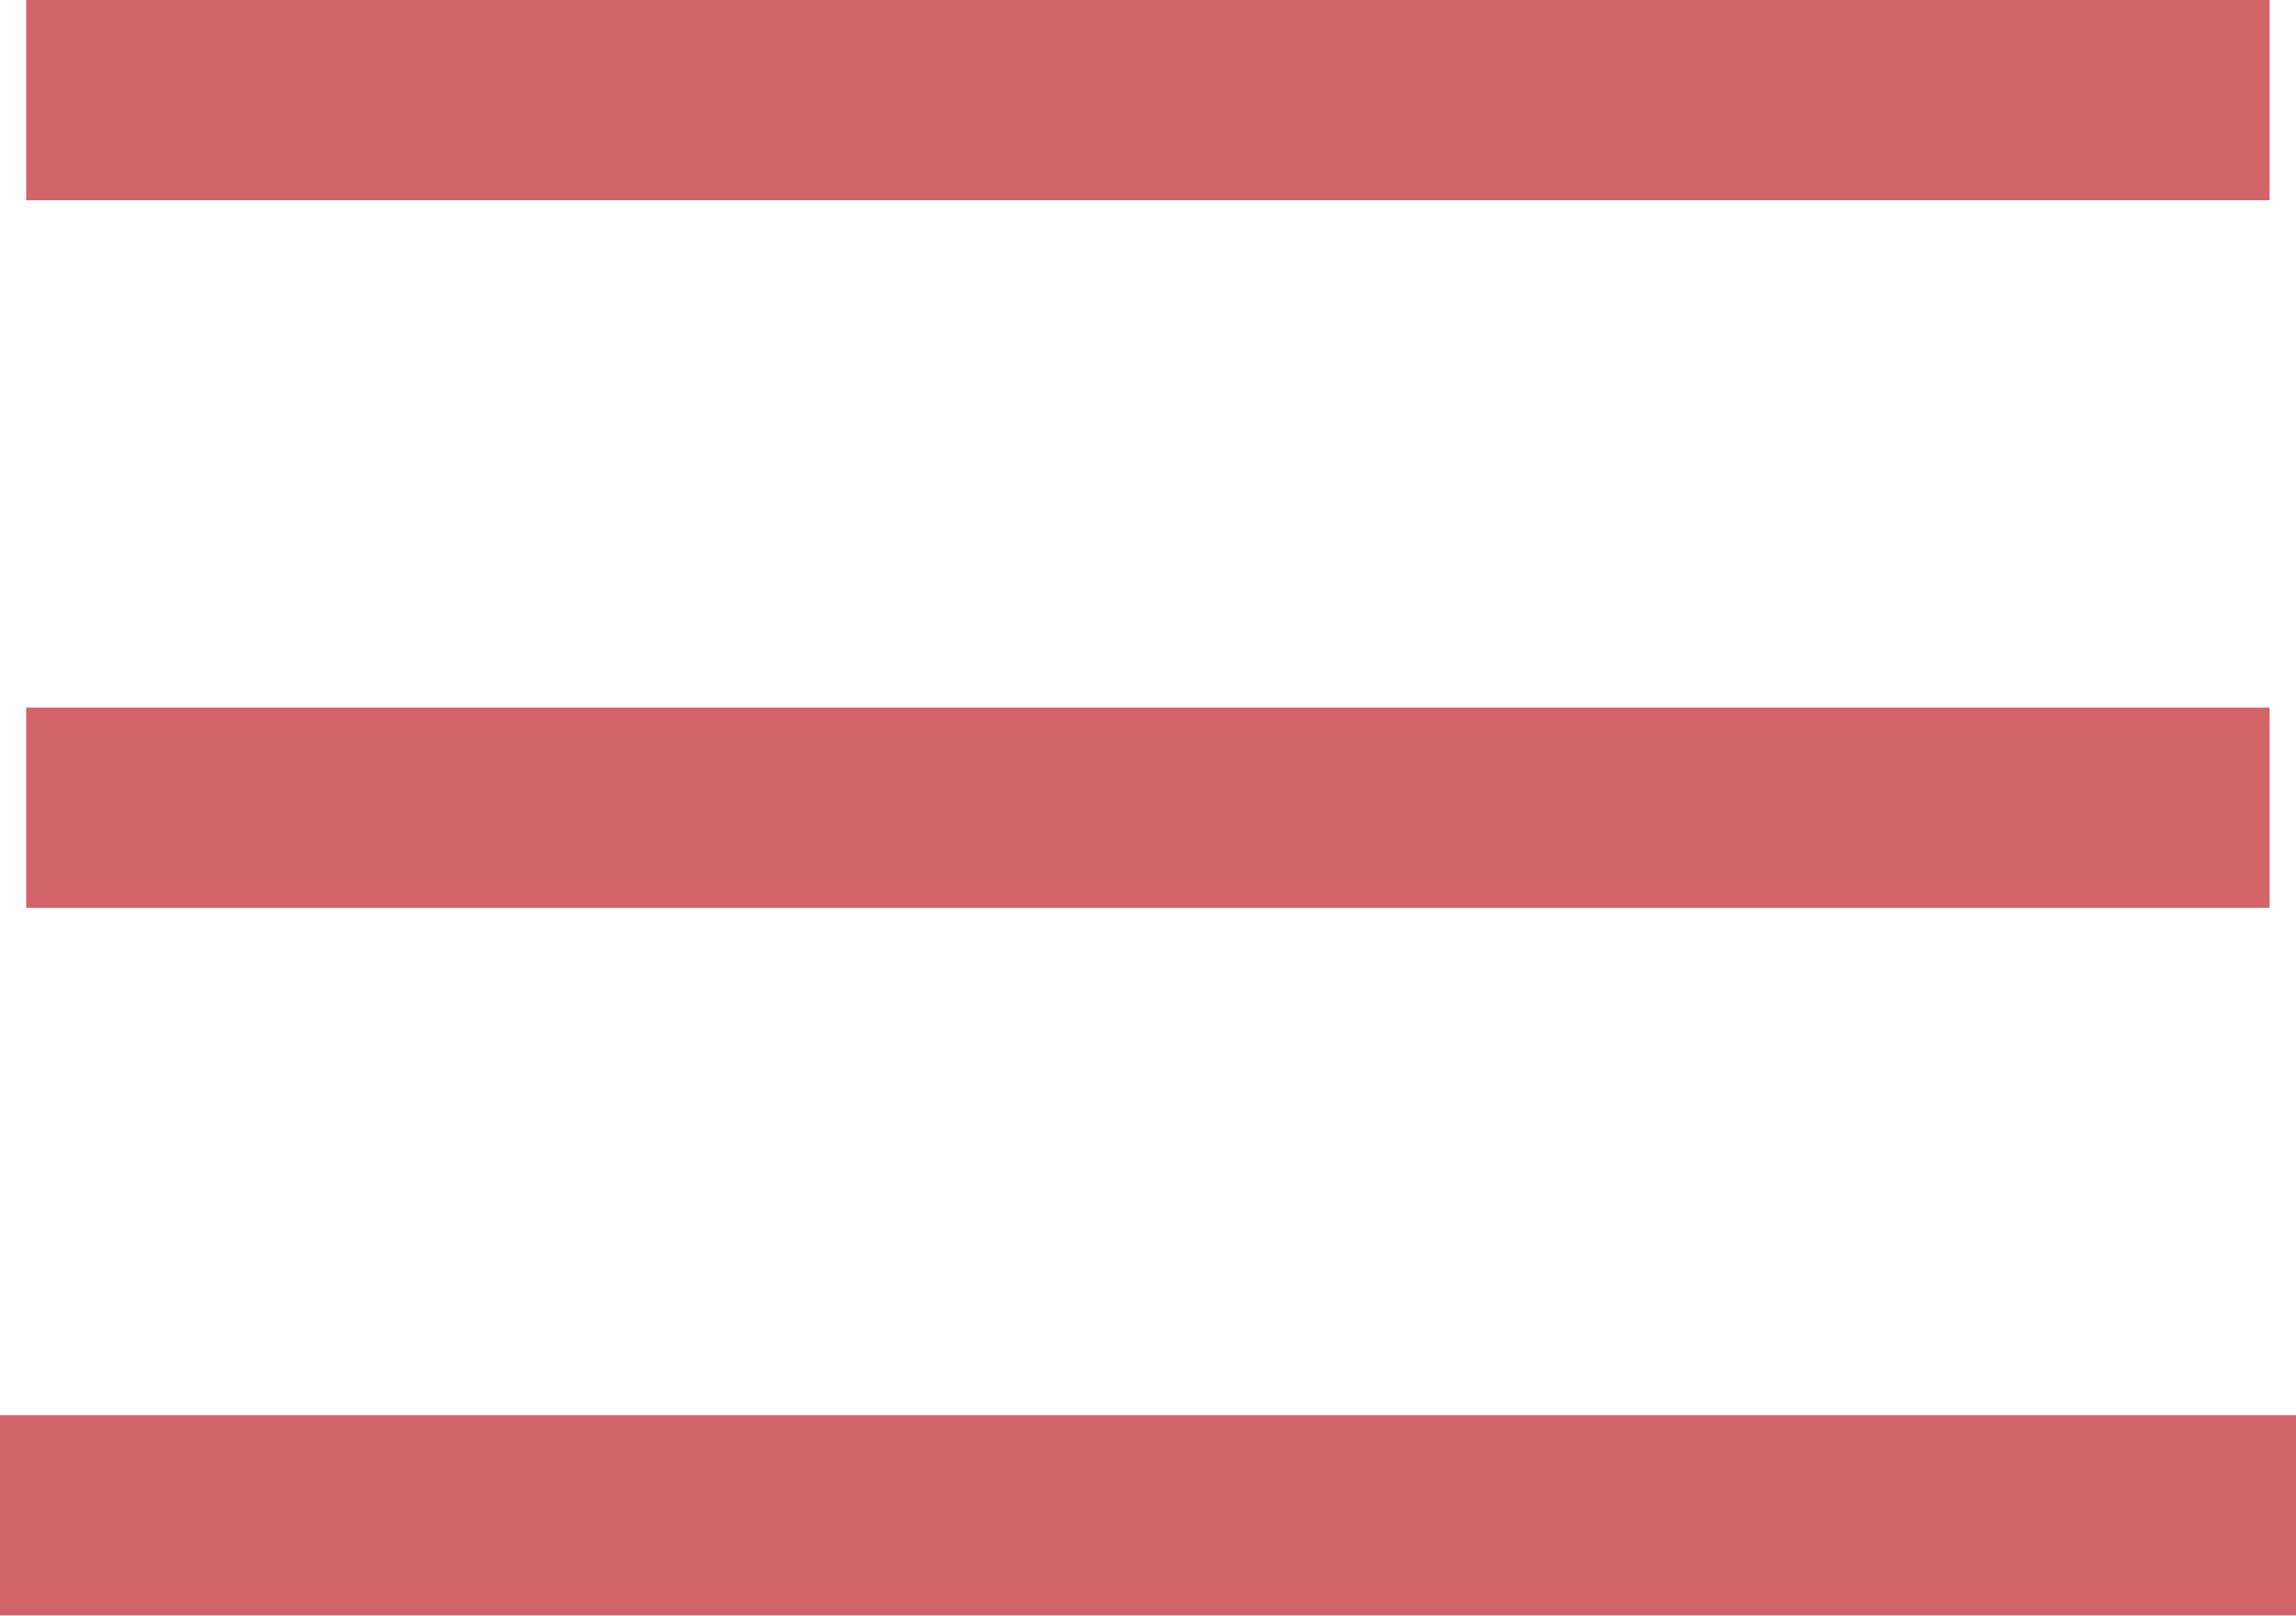 <?xml version="1.0" encoding="UTF-8" standalone="no"?>
<!-- Created with Inkscape (http://www.inkscape.org/) -->

<svg
   xmlns:dc="http://purl.org/dc/elements/1.1/"
   xmlns:cc="http://creativecommons.org/ns#"
   xmlns:rdf="http://www.w3.org/1999/02/22-rdf-syntax-ns#"
   xmlns:svg="http://www.w3.org/2000/svg"
   xmlns="http://www.w3.org/2000/svg"
   xmlns:sodipodi="http://sodipodi.sourceforge.net/DTD/sodipodi-0.dtd"
   xmlns:inkscape="http://www.inkscape.org/namespaces/inkscape"
   width="57.312"
   height="40.344"
   id="svg3124"
   version="1.1"
   inkscape:version="0.48.4 r"
   sodipodi:docname="New document 2">
  <defs
     id="defs3126" />
  <sodipodi:namedview
     id="base"
     pagecolor="#ffffff"
     bordercolor="#666666"
     borderopacity="1.0"
     inkscape:pageopacity="0.0"
     inkscape:pageshadow="2"
     inkscape:zoom="0.35"
     inkscape:cx="323.65275"
     inkscape:cy="-199.82275"
     inkscape:document-units="px"
     inkscape:current-layer="layer1"
     showgrid="false"
     fit-margin-top="0"
     fit-margin-left="0"
     fit-margin-right="0"
     fit-margin-bottom="0"
     inkscape:window-width="467"
     inkscape:window-height="419"
     inkscape:window-x="670"
     inkscape:window-y="149"
     inkscape:window-maximized="0" />
  <g
     inkscape:label="Layer 1"
     inkscape:groupmode="layer"
     id="layer1"
     transform="translate(-51.347,-292.196)">
    <g
       transform="translate(16.753,-592.804)"
       id="g111">
      <line
         style="fill:none;stroke:#d26368;stroke-width:5;stroke-miterlimit:10"
         stroke-miterlimit="10"
         x1="91.913"
         y1="922.833"
         x2="34.58"
         y2="922.833"
         id="line113" />
      <line
         style="fill:none;stroke:#d26368;stroke-width:5;stroke-miterlimit:10"
         stroke-miterlimit="10"
         x1="35.247"
         y1="905.167"
         x2="91.247"
         y2="905.167"
         id="line115" />
      <line
         style="fill:none;stroke:#d26368;stroke-width:5;stroke-miterlimit:10"
         stroke-miterlimit="10"
         x1="91.247"
         y1="887.5"
         x2="35.247"
         y2="887.5"
         id="line117" />
    </g>
  </g>
</svg>
